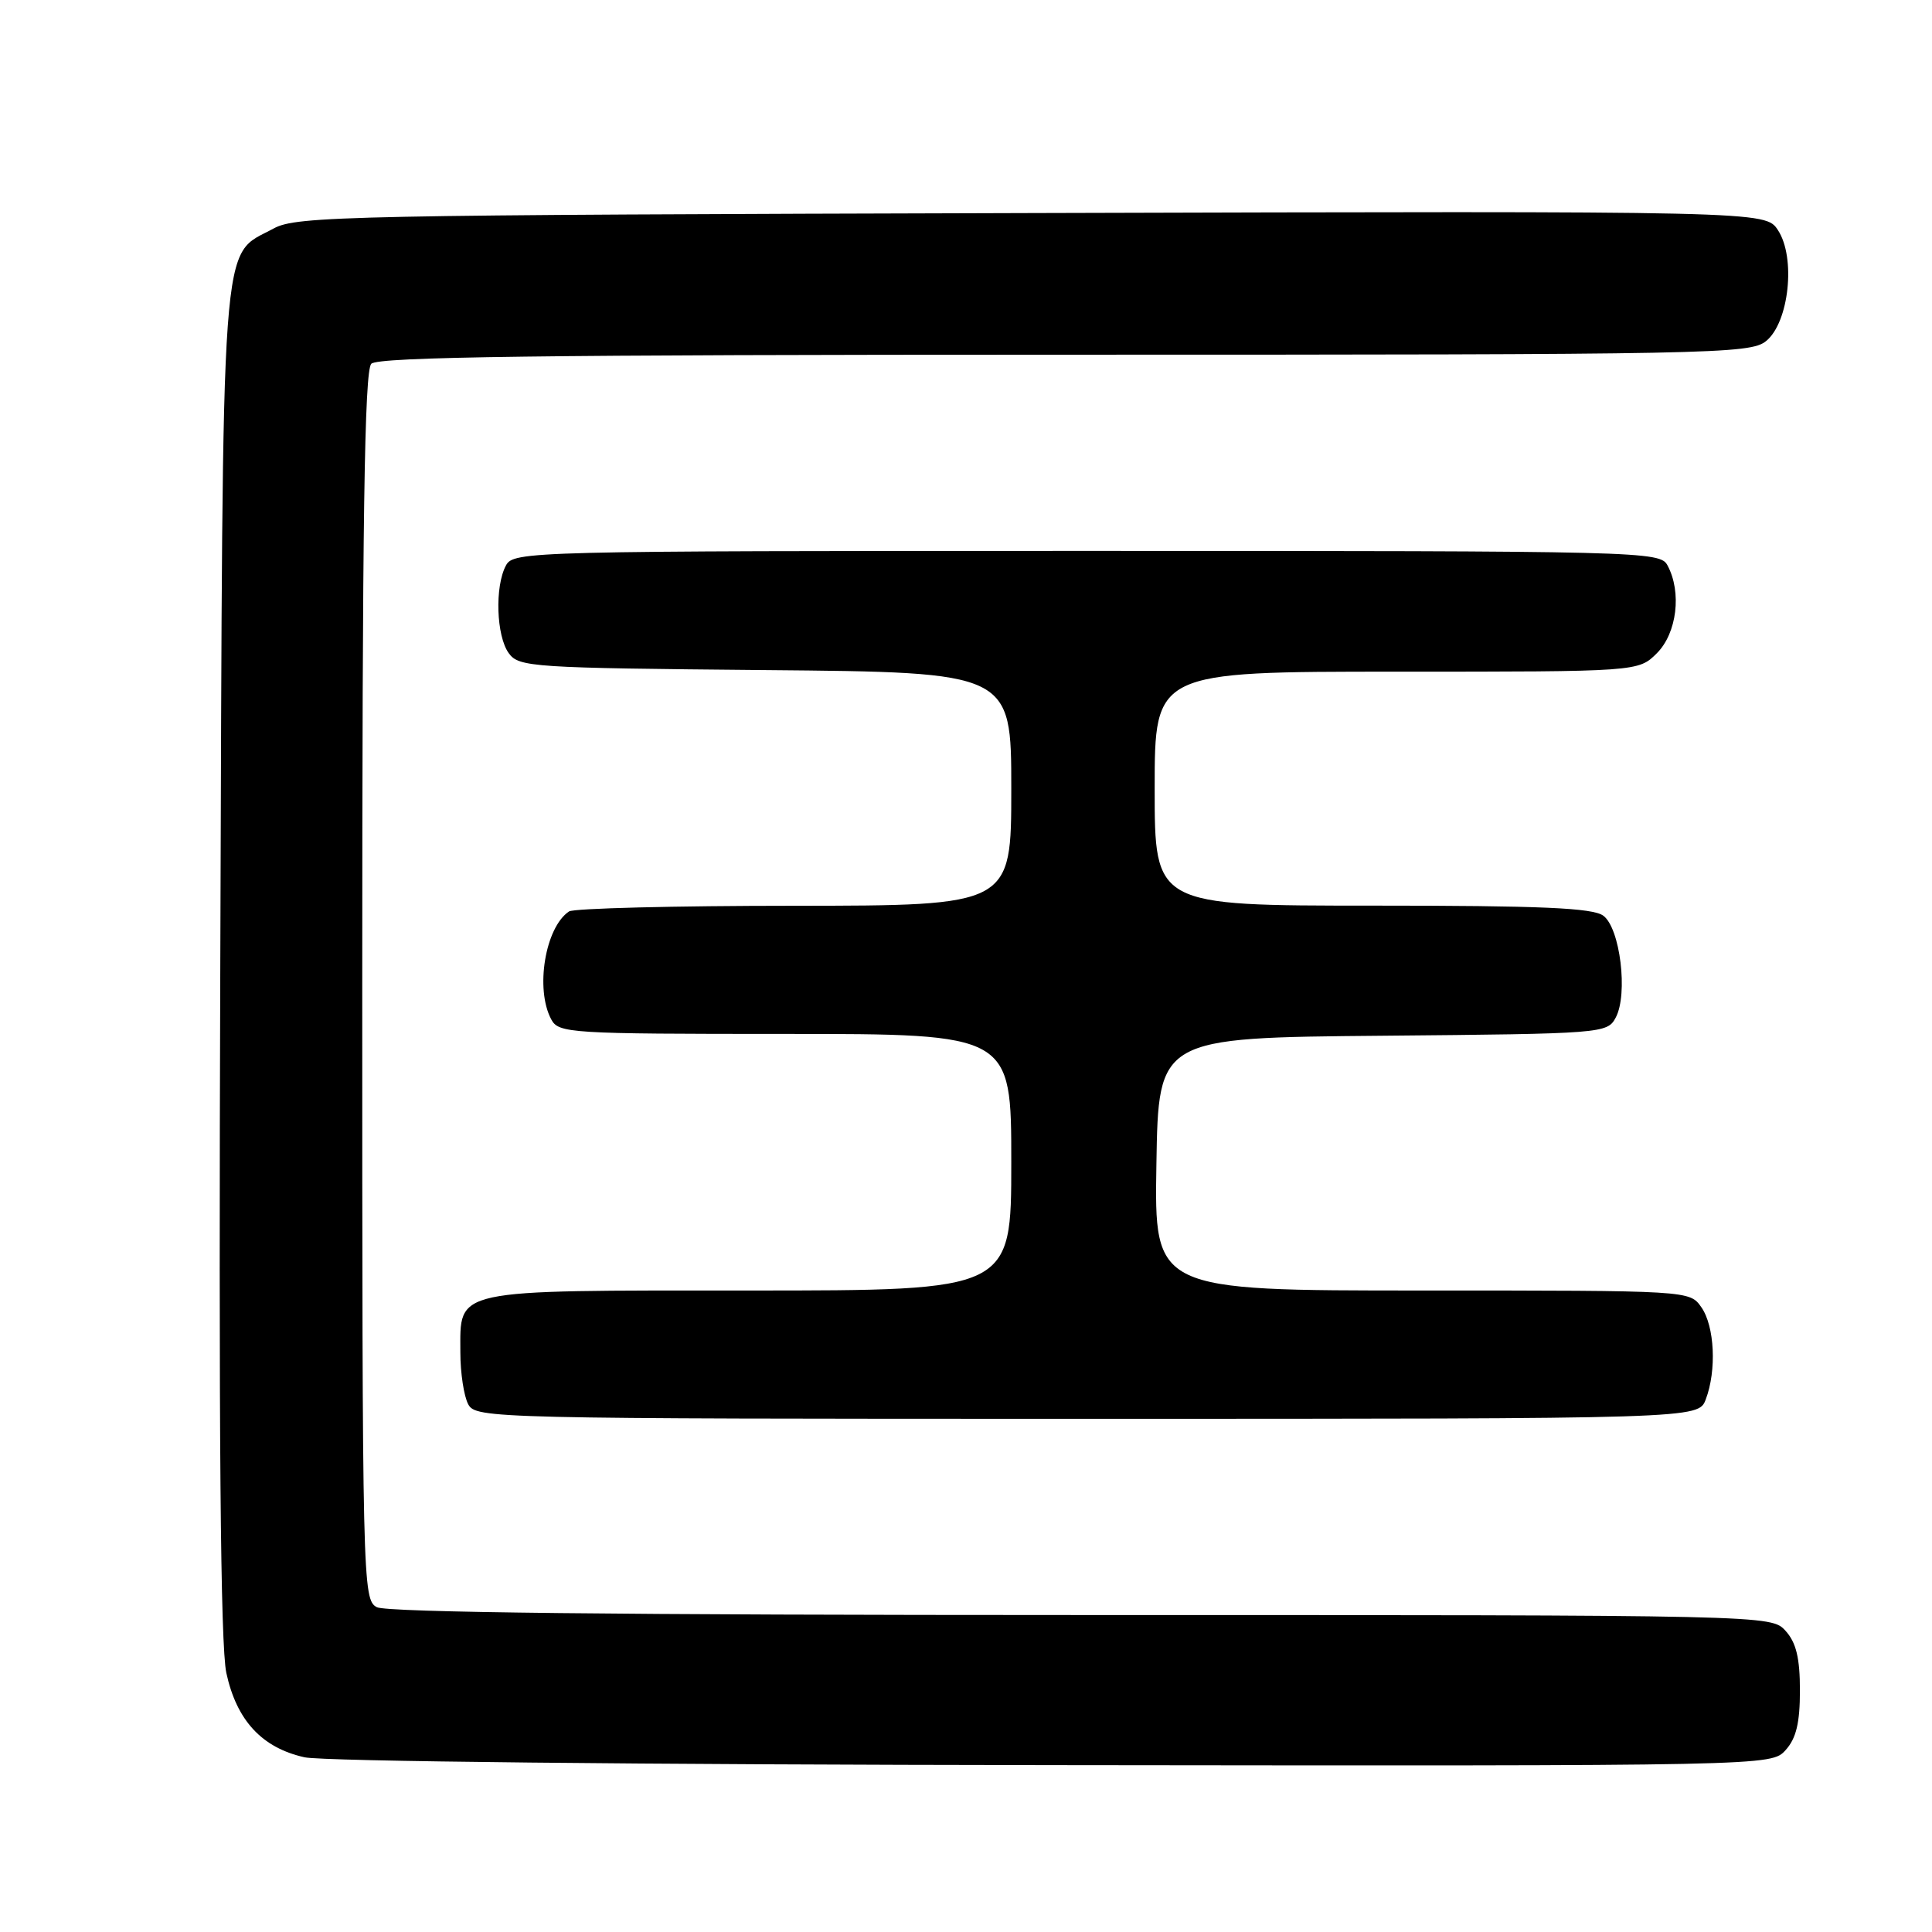<?xml version="1.0" encoding="UTF-8" standalone="no"?>
<!DOCTYPE svg PUBLIC "-//W3C//DTD SVG 1.1//EN" "http://www.w3.org/Graphics/SVG/1.1/DTD/svg11.dtd" >
<svg xmlns="http://www.w3.org/2000/svg" xmlns:xlink="http://www.w3.org/1999/xlink" version="1.1" viewBox="0 0 256 256">
 <g >
 <path fill="currentColor"
d=" M 236.60 231.90 C 238.01 230.34 238.50 228.29 238.50 224.00 C 238.50 219.71 238.01 217.66 236.60 216.10 C 234.69 214.00 234.69 214.00 143.28 214.00 C 82.18 214.00 51.23 213.66 49.93 212.96 C 48.05 211.95 48.00 209.99 48.00 130.66 C 48.00 68.79 48.29 49.11 49.20 48.20 C 50.12 47.28 71.89 47.00 141.09 47.00 C 227.18 47.00 231.89 46.91 234.02 45.19 C 237.06 42.72 237.98 34.14 235.59 30.50 C 233.93 27.96 233.93 27.96 136.71 28.23 C 45.96 28.48 39.29 28.62 36.27 30.27 C 29.12 34.17 29.54 28.45 29.19 127.50 C 28.97 190.25 29.21 218.02 29.99 221.67 C 31.35 227.96 34.70 231.59 40.35 232.85 C 42.74 233.39 84.85 233.83 139.60 233.89 C 234.69 234.00 234.69 234.00 236.60 231.90 Z  M 226.02 185.43 C 227.48 181.60 227.20 175.73 225.44 173.22 C 223.89 171.00 223.89 171.00 188.42 171.00 C 152.95 171.00 152.95 171.00 153.23 154.25 C 153.50 137.50 153.50 137.50 183.22 137.24 C 212.40 136.98 212.97 136.93 214.09 134.84 C 215.75 131.73 214.68 122.97 212.44 121.33 C 211.02 120.30 204.22 120.00 181.81 120.00 C 153.00 120.00 153.00 120.00 153.00 104.50 C 153.00 89.00 153.00 89.00 185.05 89.00 C 217.09 89.00 217.09 89.00 219.55 86.55 C 222.20 83.89 222.86 78.48 220.96 74.93 C 219.96 73.05 218.05 73.00 144.00 73.00 C 69.95 73.00 68.04 73.05 67.04 74.93 C 65.54 77.72 65.76 84.29 67.42 86.56 C 68.76 88.40 70.50 88.51 101.42 88.79 C 134.00 89.08 134.00 89.08 134.00 104.54 C 134.00 120.00 134.00 120.00 105.25 120.02 C 89.44 120.02 76.00 120.36 75.40 120.77 C 72.24 122.88 70.89 131.05 73.04 135.07 C 74.02 136.91 75.43 137.00 104.04 137.00 C 134.00 137.00 134.00 137.00 134.00 154.00 C 134.00 171.00 134.00 171.00 99.33 171.00 C 59.56 171.00 61.00 170.69 61.00 179.22 C 61.00 181.92 61.47 185.00 62.04 186.07 C 63.05 187.95 65.01 188.00 144.06 188.00 C 225.05 188.00 225.05 188.00 226.02 185.43 Z "/>
</g>
</svg>